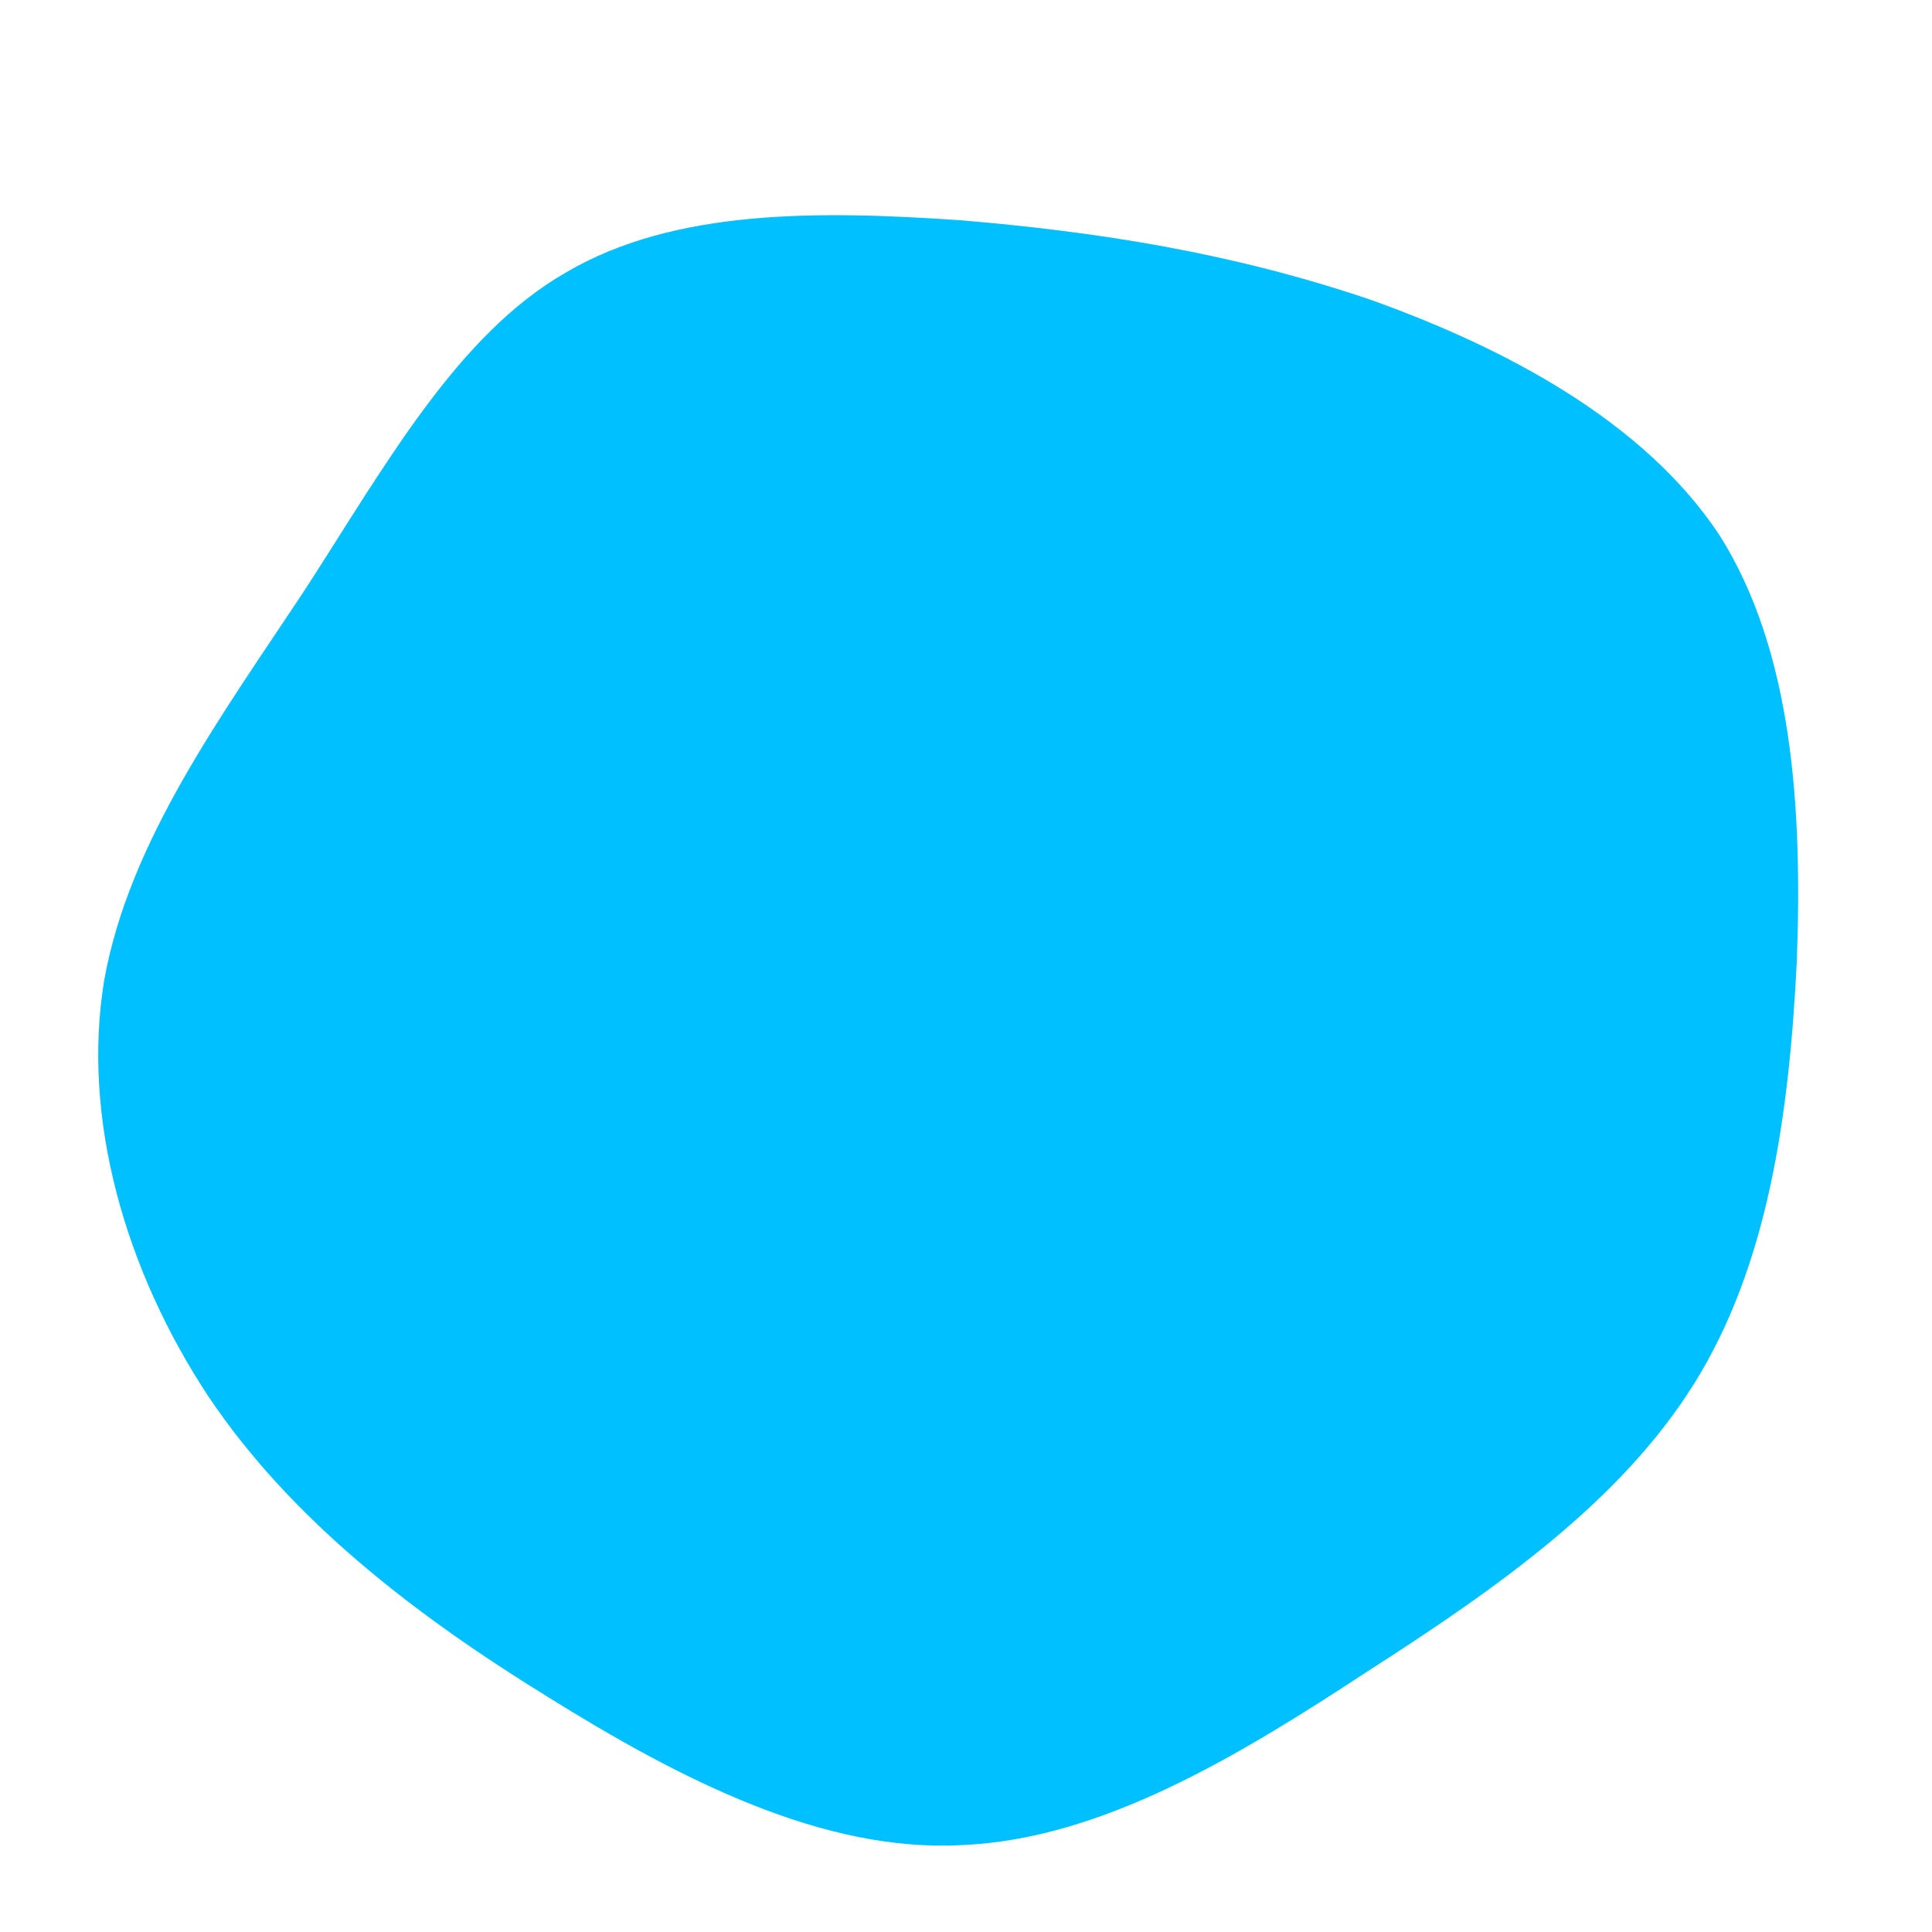 <!--?xml version="1.0" standalone="no"?-->
              <svg id="sw-js-blob-svg" viewBox="0 0 100 100" xmlns="http://www.w3.org/2000/svg" version="1.1">
                    <defs> 
                        <linearGradient id="sw-gradient" x1="0" x2="1" y1="1" y2="0">
                            <stop id="stop1" stop-color="rgba(0, 192, 255, 1)" offset="0%"></stop>
                            <stop id="stop2" stop-color="rgba(0, 192, 255, 1)" offset="100%"></stop>
                        </linearGradient>
                    </defs>
                <path fill="url(#sw-gradient)" d="M20.9,-34.5C27.9,-32,35.1,-28.2,39,-22.3C42.8,-16.3,43.3,-8.1,43,-0.2C42.6,7.8,41.5,15.5,37.7,21.6C33.9,27.7,27.5,32.2,20.8,36.5C14.1,40.9,7,45.2,-0.2,45.5C-7.4,45.9,-14.8,42.1,-21.7,37.8C-28.5,33.6,-34.9,28.7,-39.2,22.3C-43.5,15.8,-45.8,7.9,-44.6,0.7C-43.3,-6.5,-38.5,-13,-34.2,-19.5C-30,-26,-26.3,-32.7,-20.7,-35.9C-15.1,-39.2,-7.6,-39.1,-0.3,-38.6C6.9,-38,13.8,-36.9,20.9,-34.5Z" width="100%" height="100%" transform="translate(50 50)" stroke-width="0" style="transition: 0.3s;" stroke="url(#sw-gradient)"></path>
              </svg>